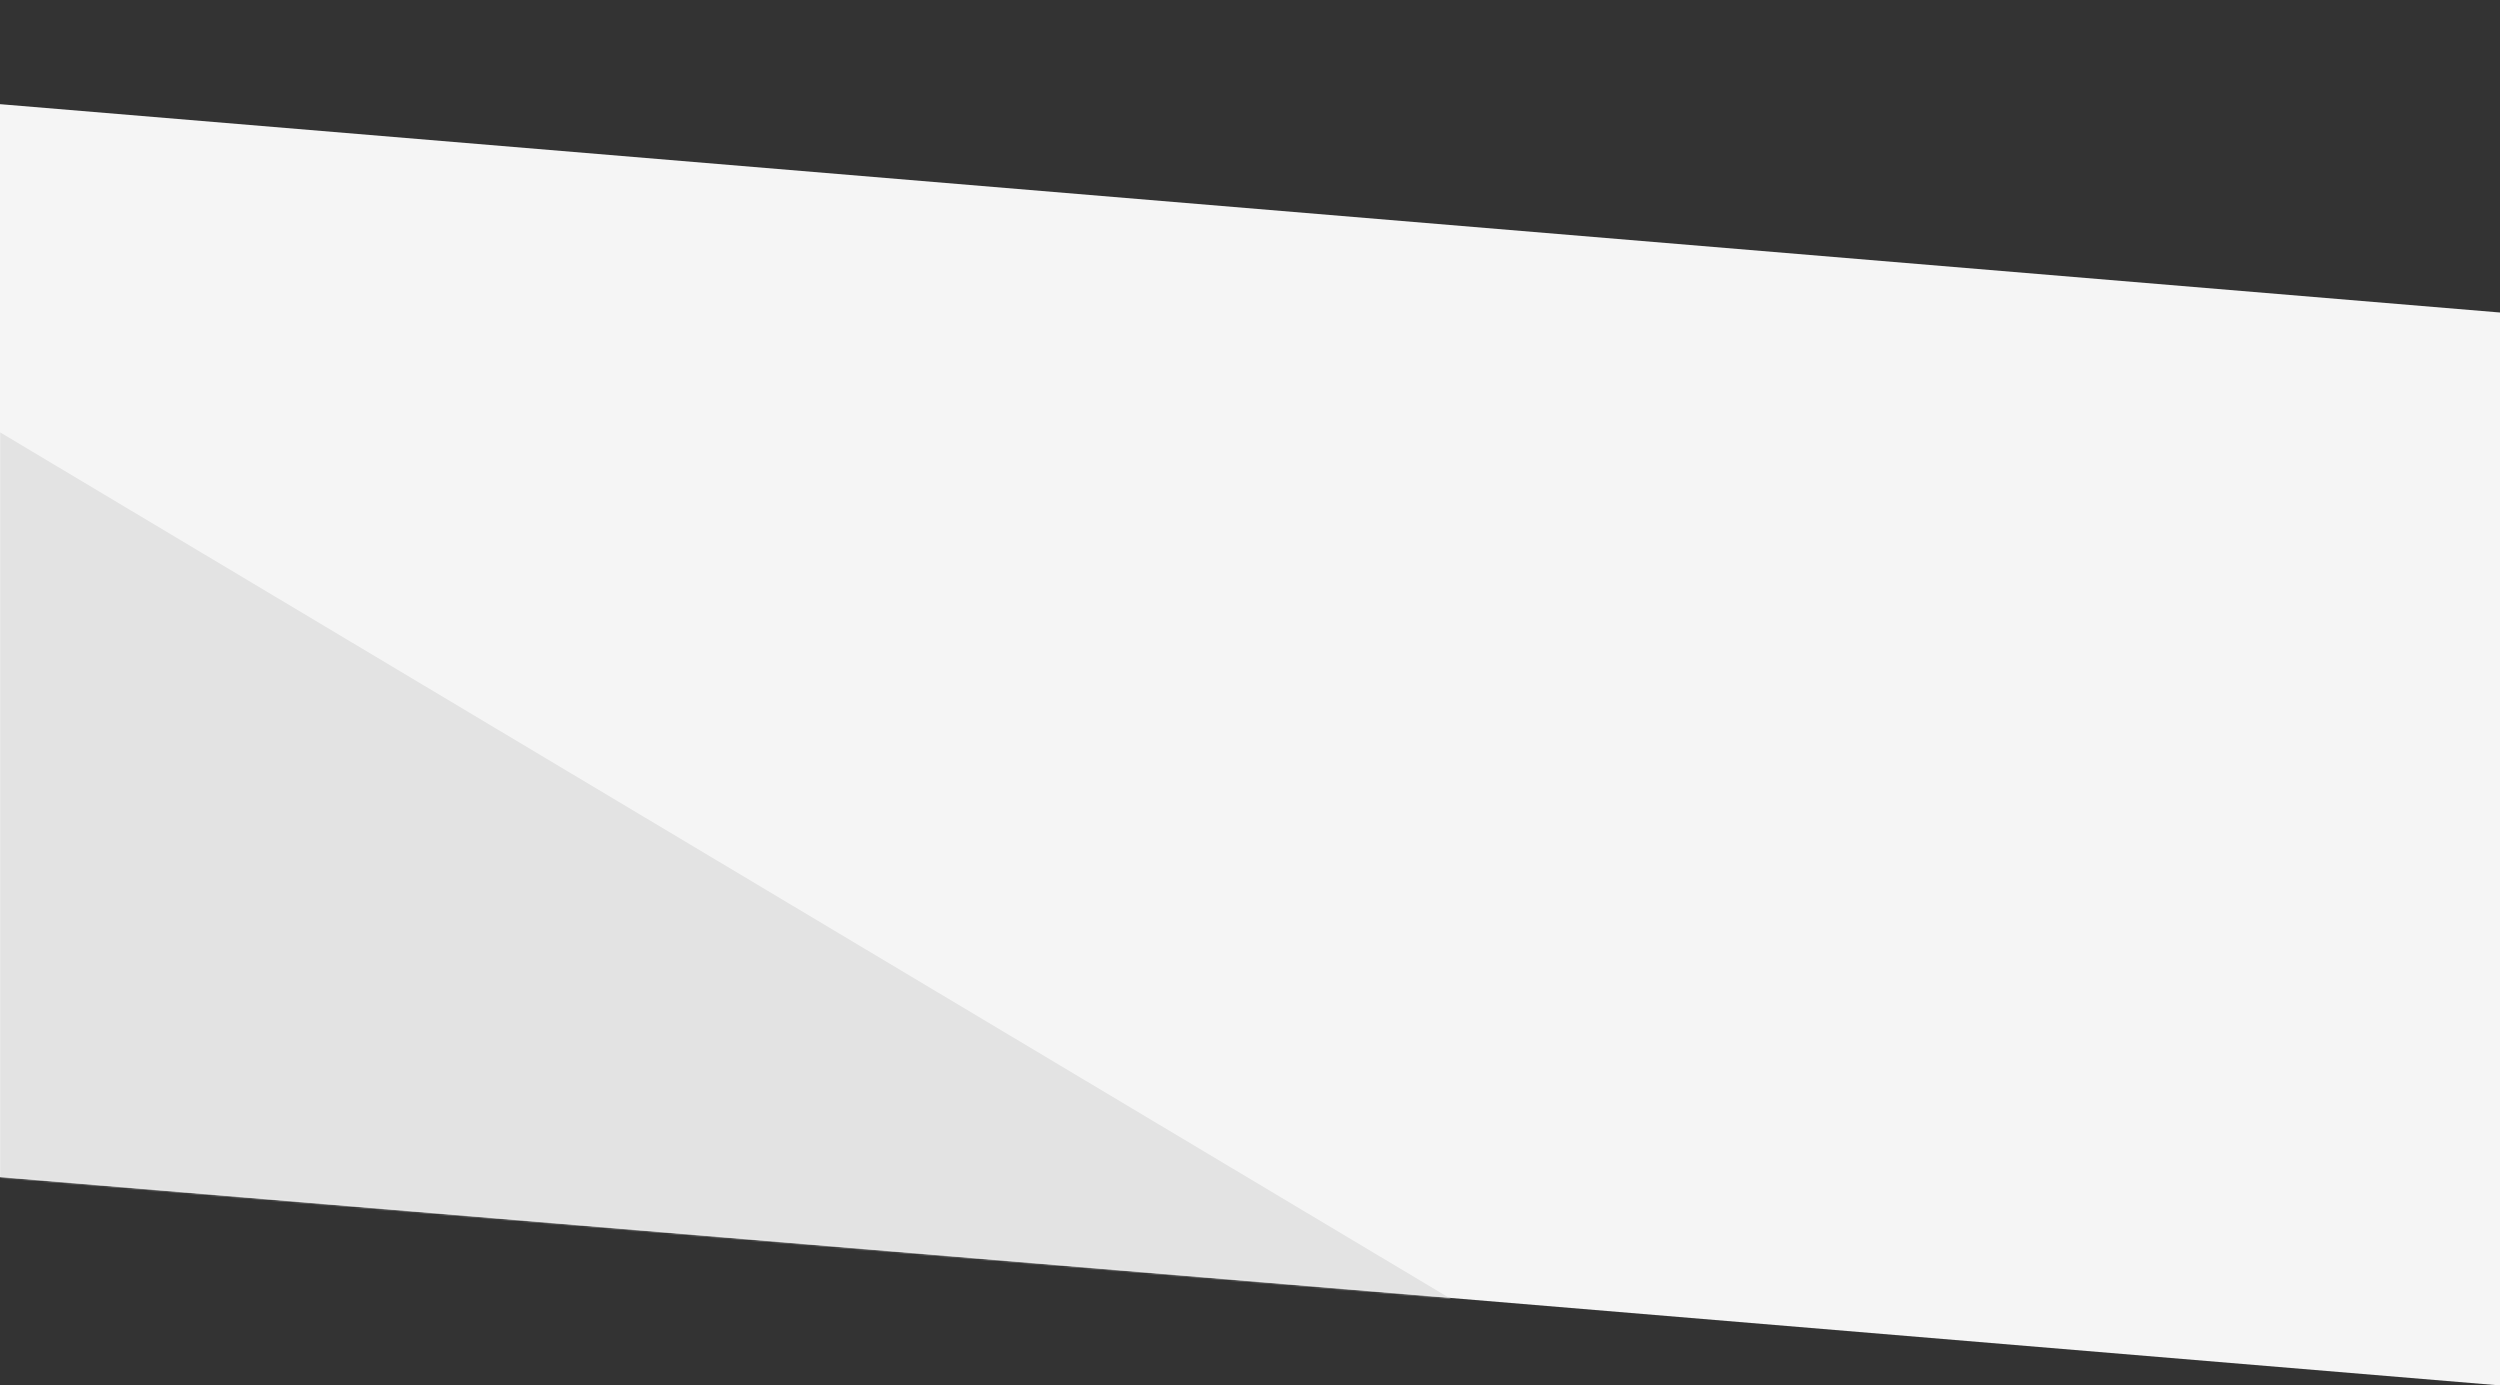 <svg width="1440" height="798" viewBox="0 0 1440 798" fill="none" preserveAspectRatio="none" xmlns="http://www.w3.org/2000/svg">
<rect x="0" y="0" width="1440" height="798" fill="#333333" stroke="none"/>
<path d="M1440 180.005L0 60L-5.4027e-05 677.997L1440 798L1440 180.005Z" fill="#F5F5F5"/>
<mask id="mask0_572_7114" style="mask-type:alpha" maskUnits="userSpaceOnUse" x="0" y="0" width="1440" height="798">
<path d="M1440 120.005L0 -0L-5.92724e-05 677.997L1440 798L1440 120.005Z" fill="#F5F5F5"/>
</mask>
<g mask="url(#mask0_572_7114)">
<path d="M1023 860.015L2.06783e-05 963L2.91926e-05 249L1023 860.015Z" fill="#E3E3E3"/>
</g>
</svg>
